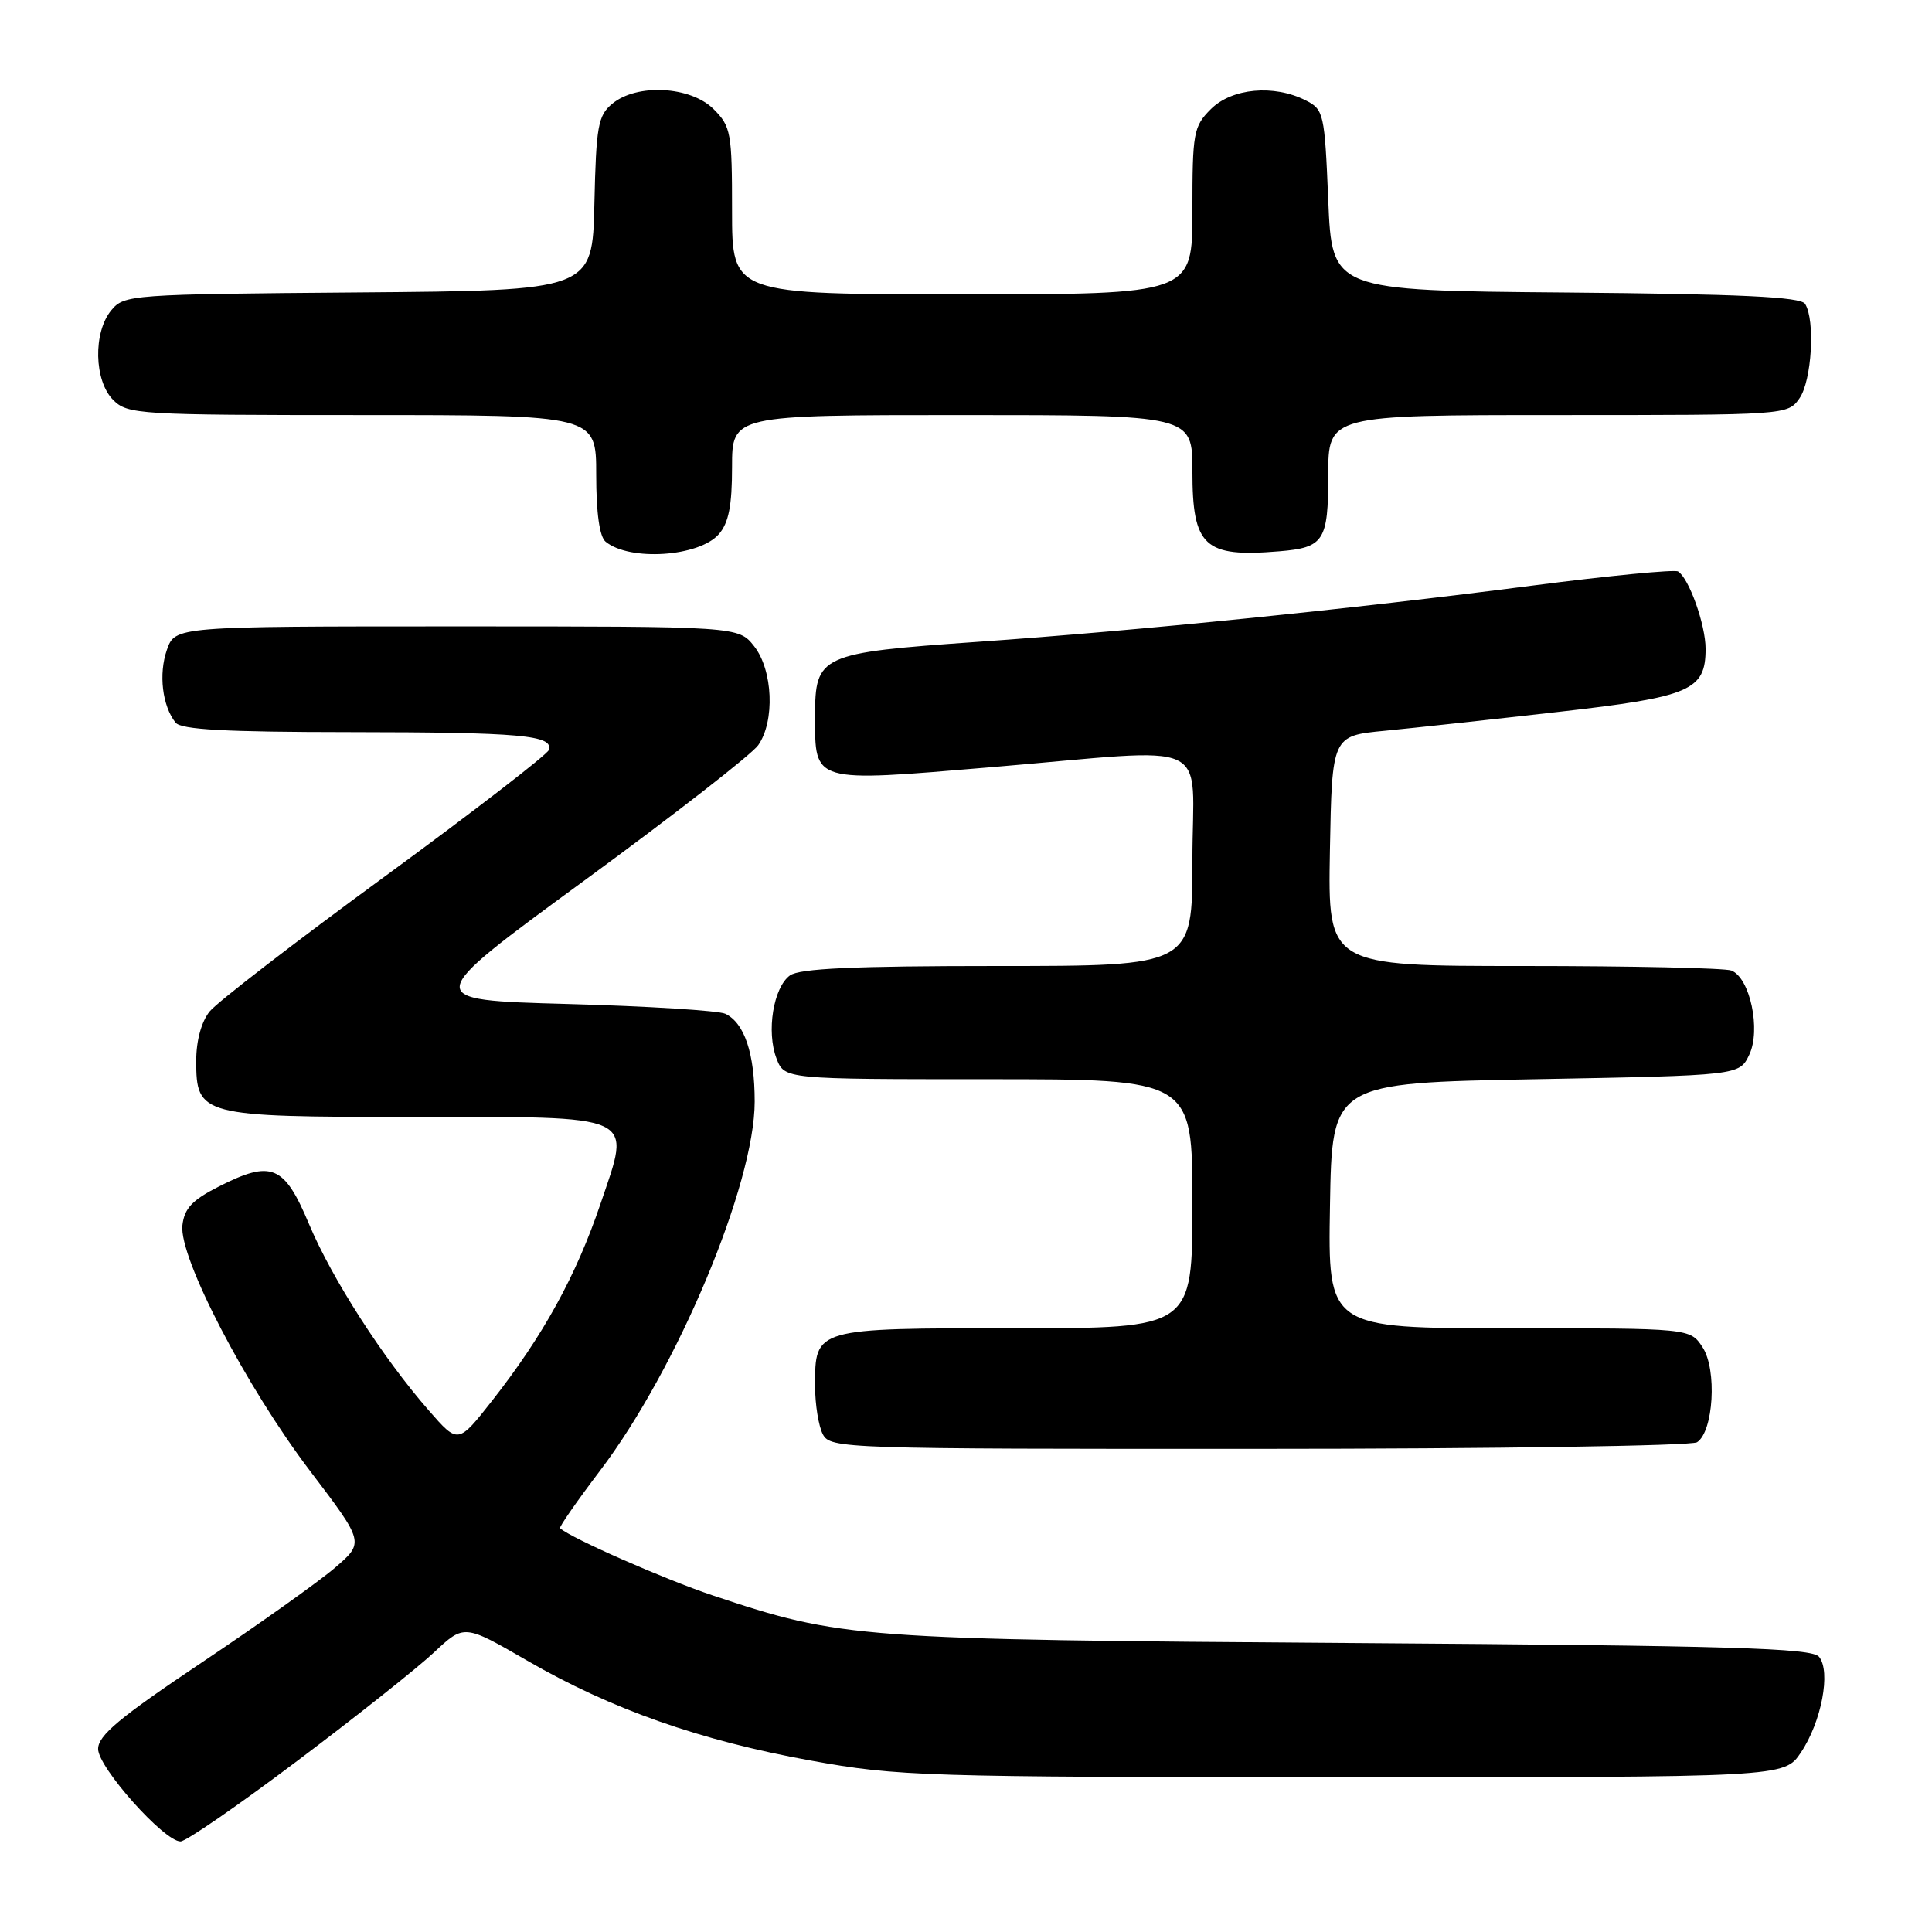 <?xml version="1.0" encoding="UTF-8" standalone="no"?>
<!DOCTYPE svg PUBLIC "-//W3C//DTD SVG 1.1//EN" "http://www.w3.org/Graphics/SVG/1.1/DTD/svg11.dtd" >
<svg xmlns="http://www.w3.org/2000/svg" xmlns:xlink="http://www.w3.org/1999/xlink" version="1.1" viewBox="0 0 256 256">
 <g >
 <path fill="currentColor"
d=" M 39.36 233.35 C 47.14 227.50 55.30 221.02 57.50 218.96 C 61.50 215.21 61.50 215.21 69.87 220.05 C 80.96 226.47 92.78 230.64 107.46 233.29 C 118.93 235.37 122.26 235.48 177.96 235.49 C 236.42 235.50 236.42 235.50 238.62 232.23 C 241.36 228.16 242.63 221.47 241.03 219.53 C 240.07 218.38 229.53 218.06 179.18 217.71 C 113.47 217.25 111.53 217.11 94.47 211.41 C 88.12 209.29 75.72 203.84 74.21 202.50 C 74.05 202.36 76.43 198.93 79.51 194.87 C 89.74 181.40 100.00 156.92 100.00 145.97 C 100.00 139.59 98.65 135.55 96.11 134.33 C 95.23 133.91 85.80 133.32 75.16 133.03 C 55.81 132.50 55.81 132.50 77.37 116.72 C 89.23 108.04 99.62 99.95 100.47 98.74 C 102.70 95.55 102.42 88.81 99.93 85.63 C 97.85 83.00 97.85 83.00 60.53 83.00 C 23.20 83.00 23.20 83.00 22.11 86.12 C 21.00 89.31 21.50 93.52 23.26 95.75 C 23.99 96.68 29.88 97.00 46.37 97.01 C 69.03 97.03 73.36 97.42 72.72 99.38 C 72.51 99.99 62.73 107.54 50.97 116.15 C 39.21 124.75 28.78 132.79 27.79 134.01 C 26.69 135.37 26.00 137.88 26.00 140.55 C 26.00 147.84 26.60 148.00 54.53 148.00 C 84.82 148.00 83.65 147.46 79.58 159.48 C 76.34 169.05 72.00 176.94 65.21 185.60 C 60.70 191.34 60.70 191.34 56.84 186.92 C 50.74 179.95 44.00 169.46 40.94 162.18 C 37.66 154.36 35.99 153.67 29.00 157.22 C 25.47 159.01 24.43 160.11 24.17 162.36 C 23.69 166.60 32.60 183.75 41.11 194.94 C 48.28 204.38 48.28 204.38 44.39 207.73 C 42.25 209.57 34.31 215.22 26.75 220.28 C 15.85 227.58 13.00 229.95 13.00 231.75 C 13.00 234.20 21.74 244.00 23.92 244.00 C 24.64 244.00 31.58 239.21 39.36 233.35 Z  M 224.86 191.11 C 227.05 189.72 227.54 181.48 225.60 178.52 C 223.95 176.00 223.95 176.00 199.95 176.00 C 175.95 176.00 175.95 176.00 176.23 159.75 C 176.50 143.50 176.50 143.50 203.49 143.00 C 230.47 142.50 230.47 142.50 231.78 139.77 C 233.36 136.48 231.89 129.55 229.41 128.60 C 228.54 128.27 216.16 128.00 201.89 128.00 C 175.95 128.00 175.95 128.00 176.22 112.75 C 176.50 97.50 176.50 97.50 183.50 96.83 C 187.35 96.46 197.70 95.33 206.49 94.33 C 224.01 92.34 226.00 91.49 226.00 85.97 C 226.00 82.78 223.80 76.61 222.35 75.72 C 221.88 75.44 213.18 76.28 203.00 77.60 C 179.08 80.70 150.88 83.56 129.50 85.05 C 108.64 86.51 108.00 86.80 108.00 94.90 C 108.00 103.79 107.56 103.66 131.32 101.66 C 161.43 99.13 158.00 97.55 158.00 114.00 C 158.00 128.00 158.00 128.00 132.19 128.00 C 113.09 128.00 105.94 128.33 104.67 129.25 C 102.47 130.86 101.53 136.70 102.89 140.25 C 103.95 143.00 103.95 143.00 130.98 143.00 C 158.00 143.00 158.00 143.00 158.00 159.50 C 158.00 176.00 158.00 176.00 134.57 176.00 C 107.88 176.00 108.00 175.96 108.00 183.64 C 108.00 186.11 108.47 189.00 109.04 190.07 C 110.04 191.94 111.73 192.00 166.79 191.98 C 197.98 191.98 224.11 191.58 224.86 191.11 Z  M 95.25 70.78 C 96.55 69.29 97.00 67.02 97.00 61.89 C 97.00 55.00 97.00 55.00 127.50 55.00 C 158.00 55.00 158.00 55.00 158.00 62.43 C 158.00 72.43 159.56 73.88 169.50 73.05 C 175.44 72.56 176.00 71.69 176.00 62.96 C 176.00 55.00 176.00 55.00 206.44 55.00 C 236.77 55.00 236.89 54.99 238.44 52.78 C 240.07 50.46 240.55 42.41 239.18 40.26 C 238.60 39.34 230.68 38.96 207.45 38.76 C 176.50 38.50 176.50 38.50 176.00 26.53 C 175.52 14.98 175.41 14.51 173.00 13.29 C 168.79 11.16 163.23 11.68 160.45 14.45 C 158.14 16.76 158.00 17.56 158.00 27.95 C 158.00 39.00 158.00 39.00 127.50 39.00 C 97.00 39.00 97.00 39.00 97.00 27.95 C 97.00 17.56 96.86 16.76 94.55 14.45 C 91.50 11.41 84.38 11.03 81.12 13.75 C 79.24 15.31 78.99 16.72 78.76 27.00 C 78.50 38.50 78.50 38.50 47.50 38.75 C 17.31 38.99 16.45 39.05 14.75 41.11 C 12.32 44.04 12.46 50.46 15.00 53.00 C 16.91 54.91 18.33 55.00 48.00 55.00 C 79.00 55.00 79.00 55.00 79.00 62.88 C 79.00 67.97 79.44 71.12 80.25 71.78 C 83.43 74.39 92.63 73.78 95.25 70.78 Z "/>
</g>
</svg>